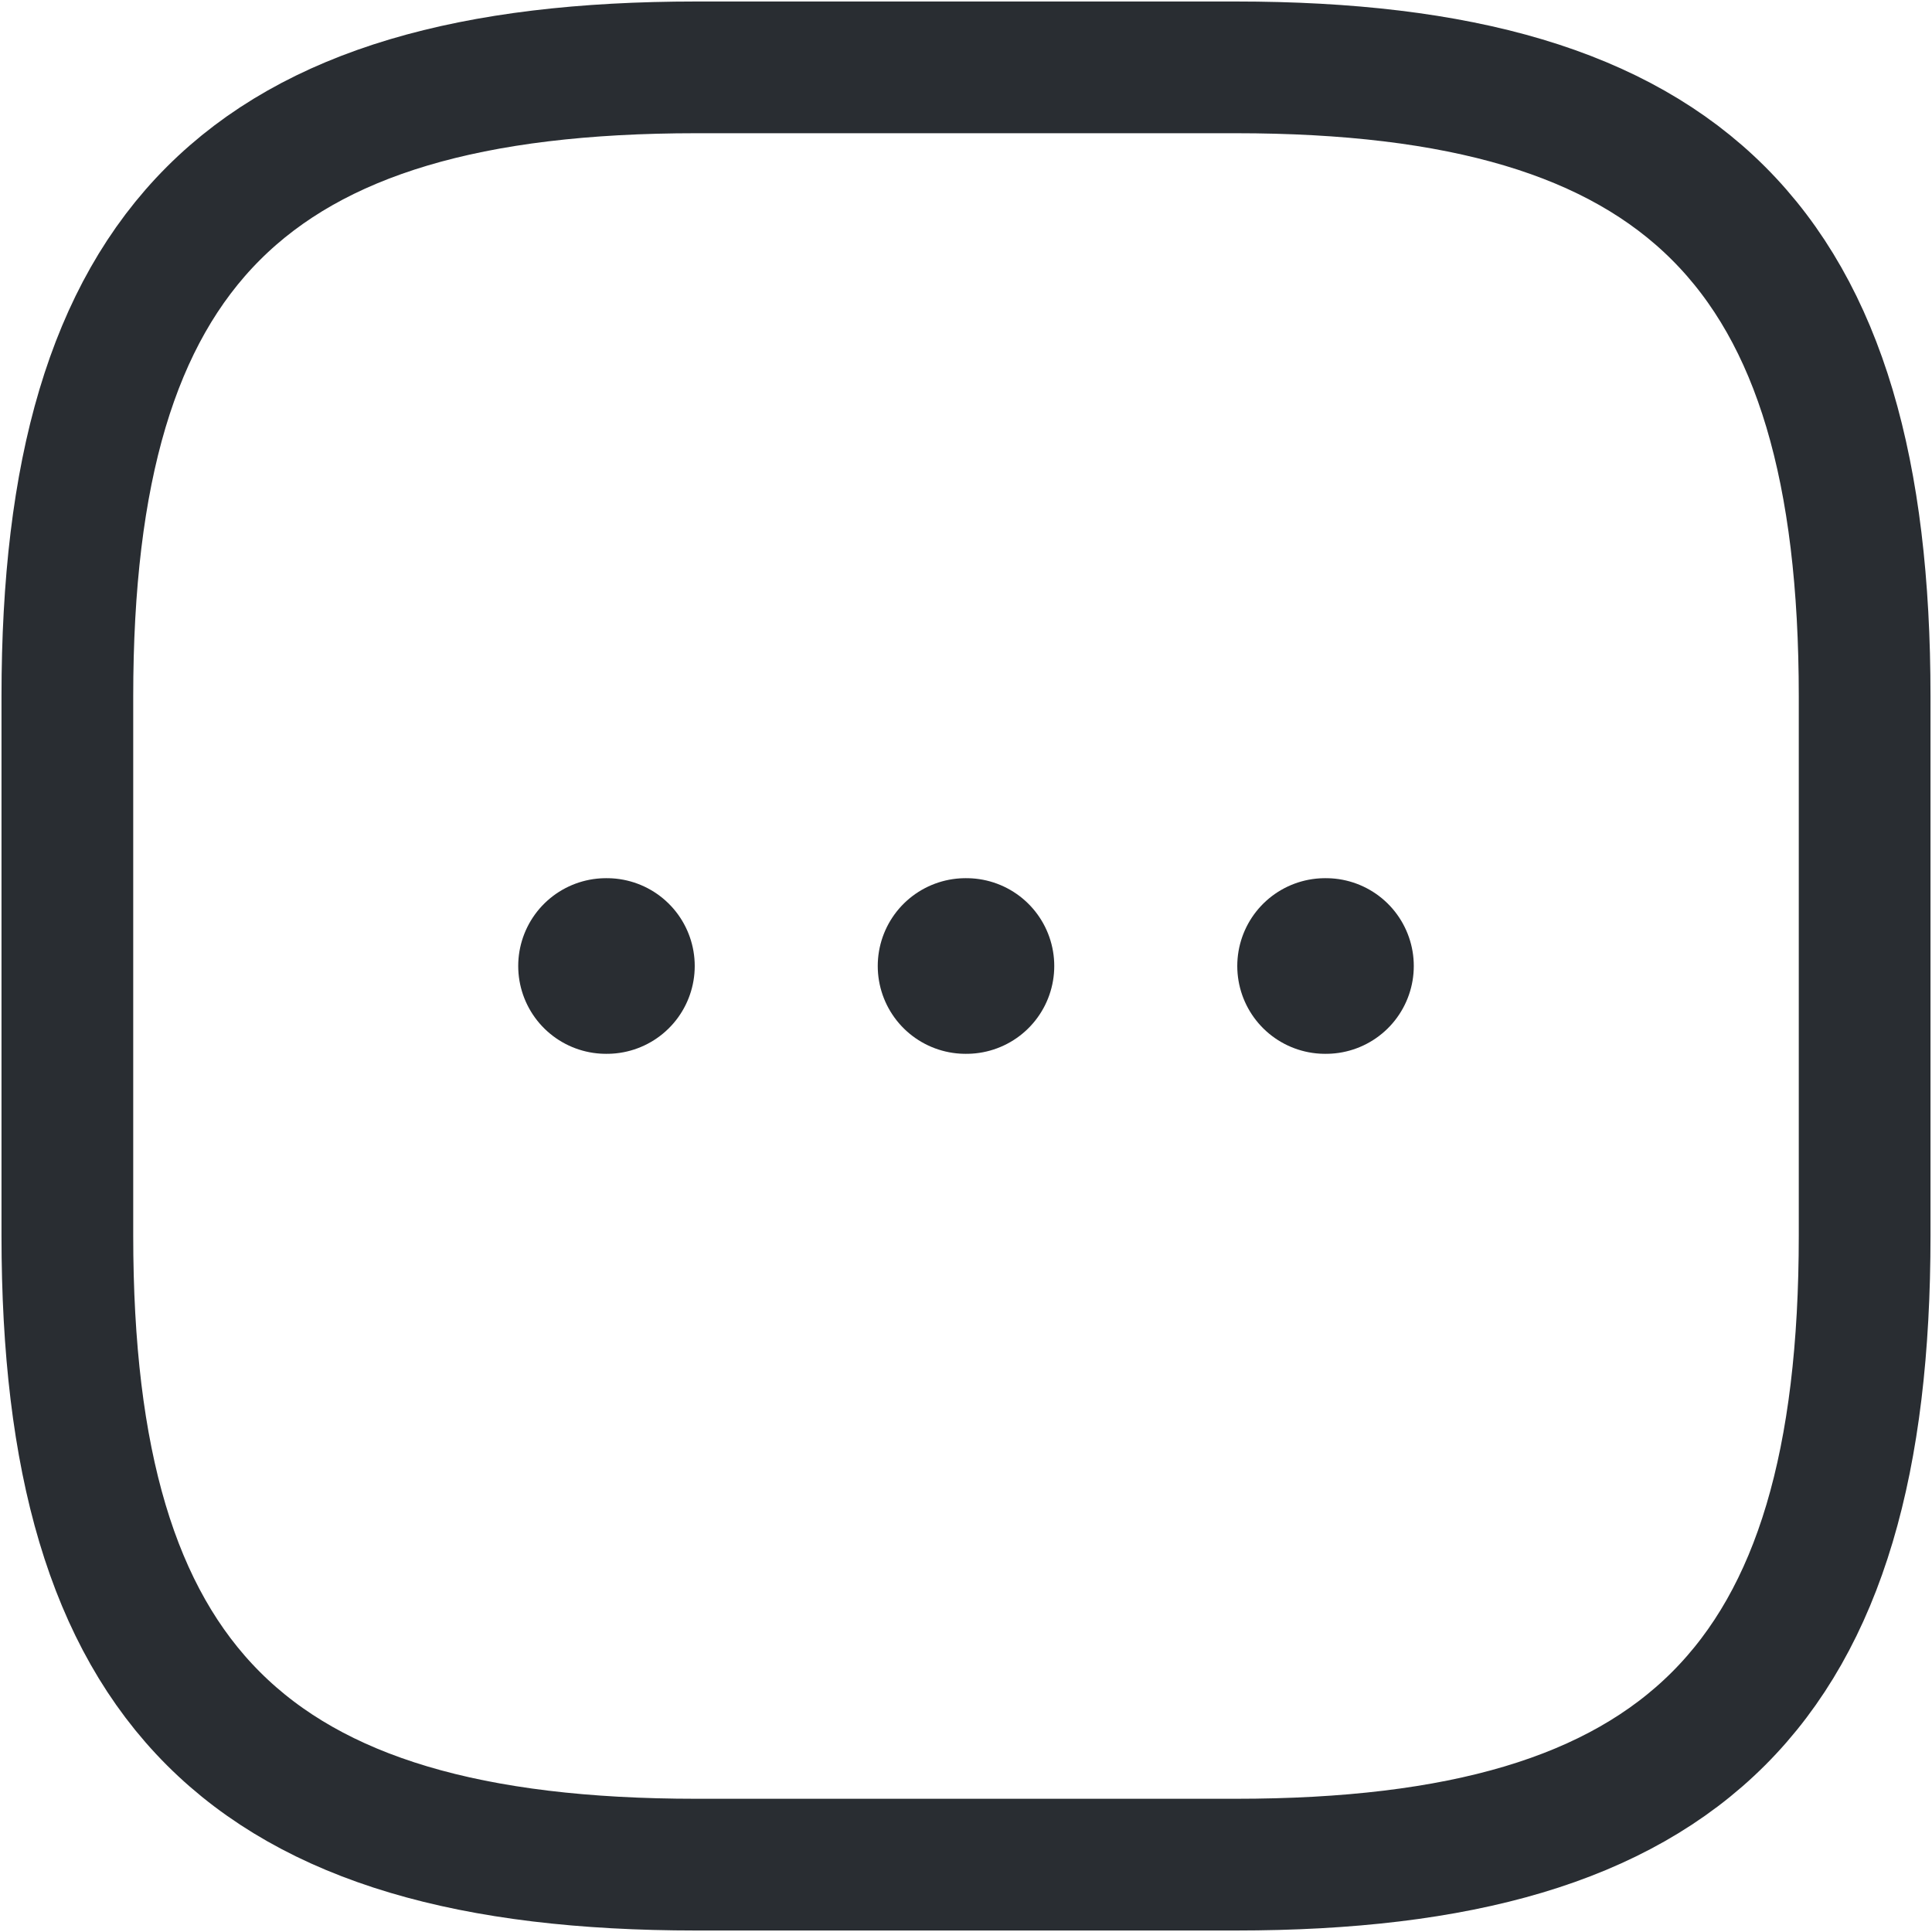 <svg width="22" height="22" viewBox="0 0 22 22" fill="none" xmlns="http://www.w3.org/2000/svg">
<path d="M7.93 21.233H14.07C19.186 21.233 21.233 19.186 21.233 14.07V7.93C21.233 2.814 19.186 0.767 14.07 0.767H7.93C2.814 0.767 0.767 2.814 0.767 7.93V14.07C0.767 19.186 2.814 21.233 7.93 21.233Z" stroke="#292D32" stroke-width="1.5" stroke-linecap="round" stroke-linejoin="round"/>
<path d="M15.089 11H15.099" stroke="#292D32" stroke-width="2" stroke-linecap="round" stroke-linejoin="round"/>
<path d="M10.995 11H11.005" stroke="#292D32" stroke-width="2" stroke-linecap="round" stroke-linejoin="round"/>
<path d="M6.901 11H6.911" stroke="#292D32" stroke-width="2" stroke-linecap="round" stroke-linejoin="round"/>
</svg>
